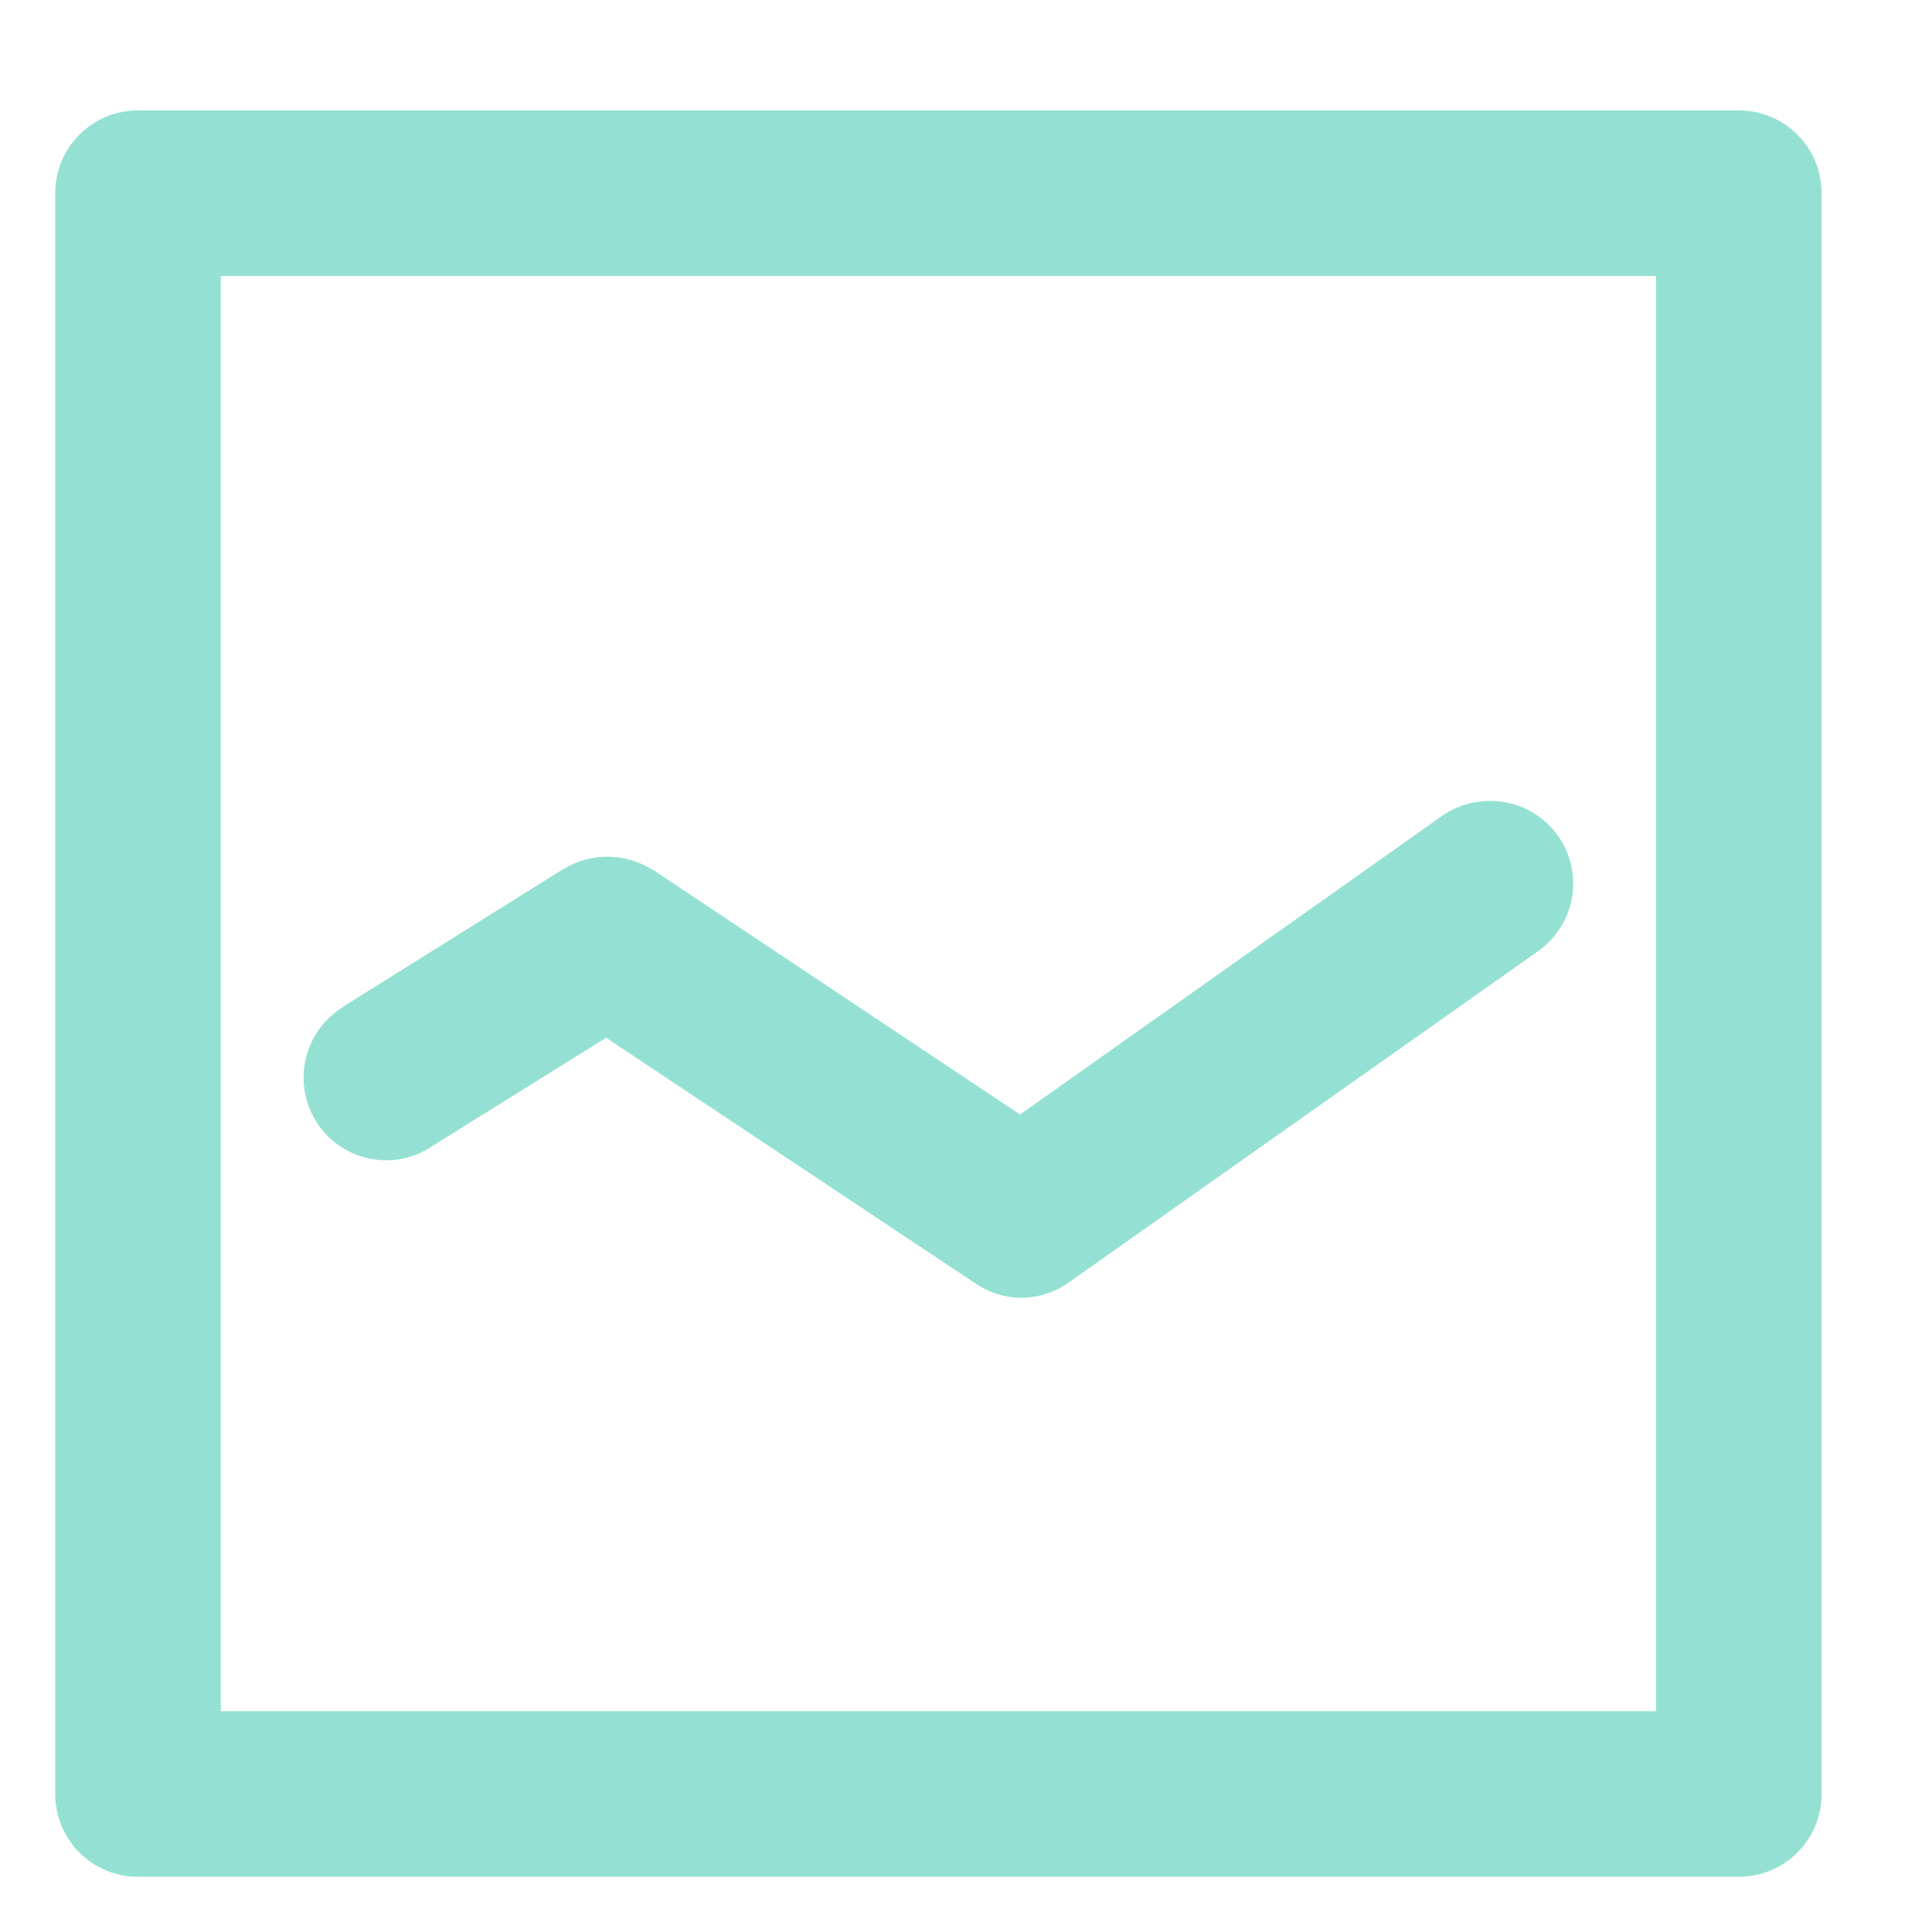 <svg xmlns="http://www.w3.org/2000/svg" viewBox="0 0 35 35" id="icon-web">
	<g id="service">
		<g id="2">
			<path fill="#94e1d3" d="M31.5 34L2.5 34C1.67 34 1 33.33 1 32.5L1 3.5C1 2.67 1.67 2 2.5 2L31.5 2C32.33 2 33 2.67 33 3.5L33 32.5C33 33.33 32.33 34 31.5 34ZM30 5L4 5L4 31L30 31L30 5ZM6.22 18.24L6.21 18.24L10.21 15.74L10.22 15.74C10.44 15.6 10.71 15.52 11 15.52C11.31 15.52 11.6 15.61 11.84 15.77L11.85 15.77L18.48 20.19L26.11 14.79C26.36 14.61 26.67 14.51 27 14.51C27.83 14.51 28.5 15.18 28.5 16.01C28.5 16.51 28.25 16.95 27.88 17.22L27.88 17.22L19.38 23.22L19.38 23.22C19.13 23.4 18.83 23.51 18.5 23.51C18.18 23.51 17.88 23.4 17.64 23.23L10.98 18.8L7.85 20.75C7.61 20.92 7.31 21.02 7 21.02C6.17 21.02 5.5 20.35 5.5 19.52C5.5 18.98 5.79 18.5 6.22 18.24Z" />
		</g>
	</g>
</svg>